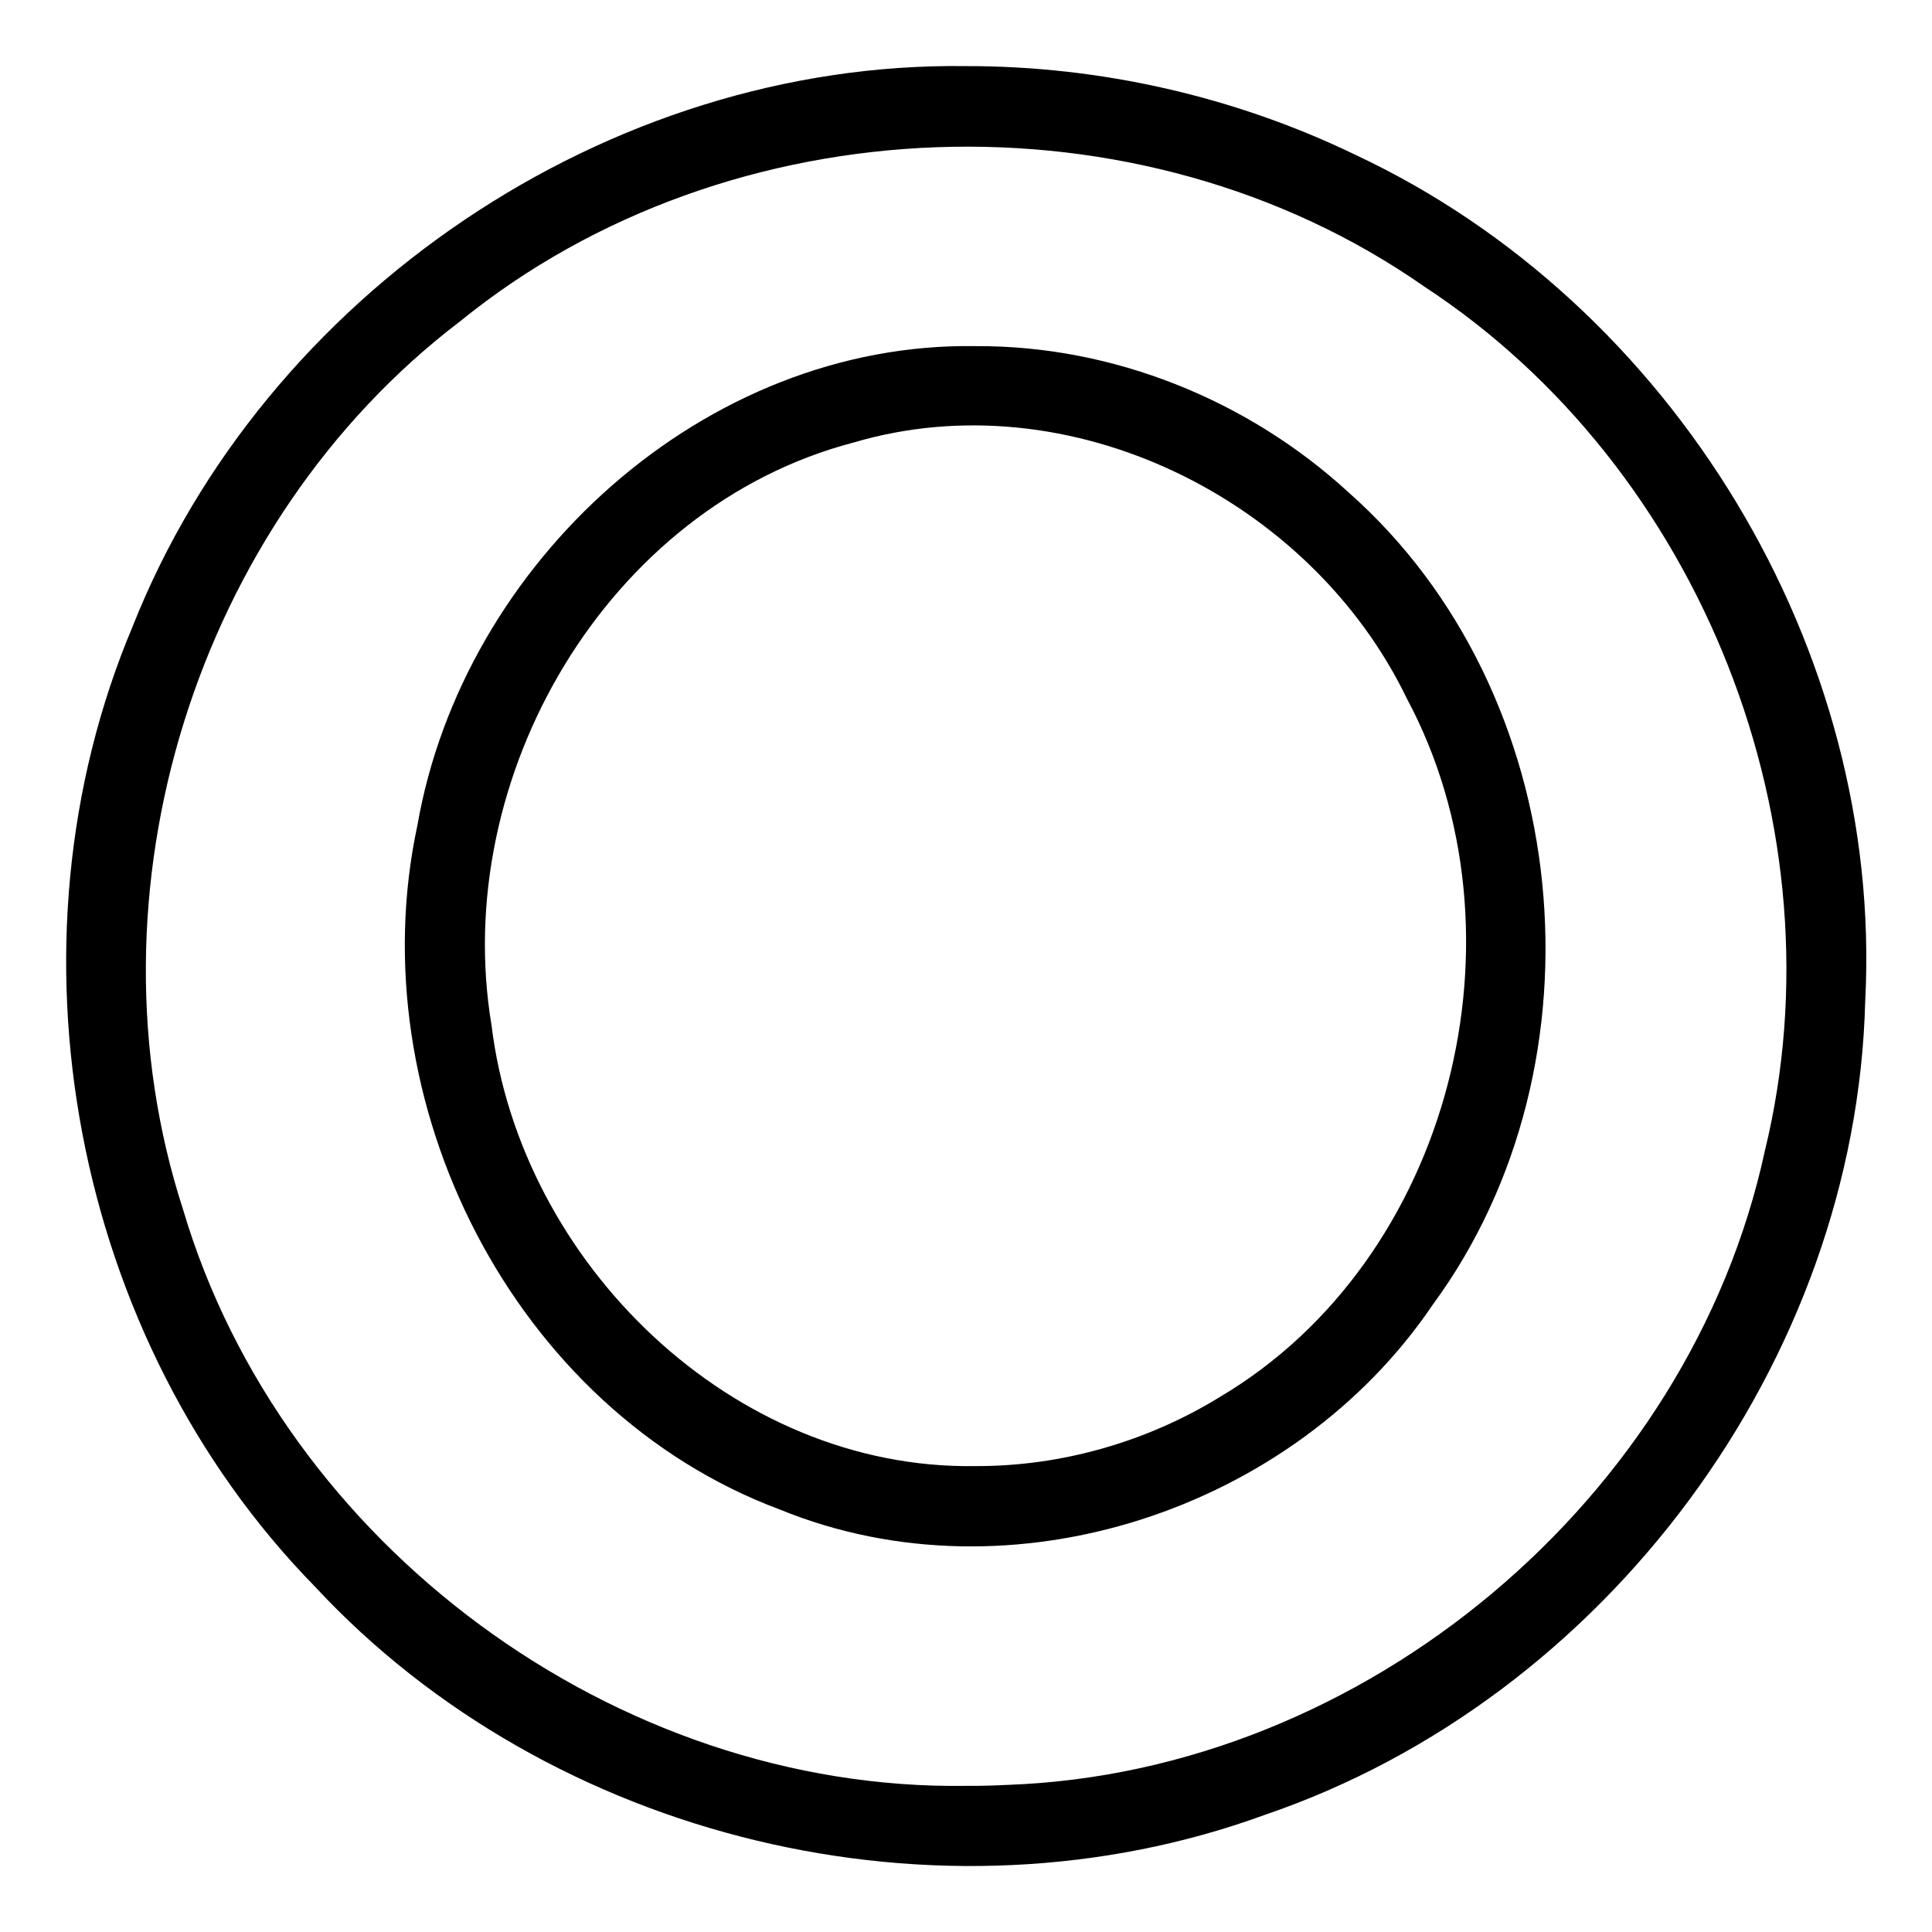 <?xml version="1.0" encoding="UTF-8" standalone="no"?>
<svg
   xmlns:dc="http://purl.org/dc/elements/1.1/"
   xmlns:cc="http://creativecommons.org/ns#"
   xmlns:rdf="http://www.w3.org/1999/02/22-rdf-syntax-ns#"
   xmlns:svg="http://www.w3.org/2000/svg"
   xmlns="http://www.w3.org/2000/svg"
   xmlns:sodipodi="http://sodipodi.sourceforge.net/DTD/sodipodi-0.dtd"
   xmlns:inkscape="http://www.inkscape.org/namespaces/inkscape"
   width="512"
   height="512"
   viewBox="0 0 512 512"
   version="1.1"
   id="svg6"
   sodipodi:docname="in ceiling speaker.svg"
   inkscape:version="0.92.1 r15371">
  <defs
     id="defs10" />
  <sodipodi:namedview
     pagecolor="#ffffff"
     bordercolor="#666666"
     borderopacity="1"
     objecttolerance="10"
     gridtolerance="10"
     guidetolerance="10"
     inkscape:pageopacity="0"
     inkscape:pageshadow="2"
     inkscape:window-width="638"
     inkscape:window-height="493"
     id="namedview8"
     showgrid="false"
     inkscape:zoom="0.4609375"
     inkscape:cx="256"
     inkscape:cy="256"
     inkscape:window-x="0"
     inkscape:window-y="0"
     inkscape:window-maximized="0"
     inkscape:current-layer="svg6" />
  <path
     id="path4"
     d="m 258.62,91.73 c -71.915,-1.196 -135.876,57.33 -148.005,126.997 -15.698,72.995 25.283,154.924 96.114,181.34 61.295,25.014 136.158,0.086 172.934,-54.262 47.181,-64.175 37.655,-162.304 -22.213,-215.254 C 330.779,106.006 294.958,91.539 258.62,91.73 Z m 0,296.8 c -64.616,1.086 -120.737,-54.021 -128.361,-116.843 -10.97,-65.569 30.483,-137.284 95.943,-154.411 57.134,-16.876 121.123,14.974 146.617,67.826 33.419,62.433 11.972,148.673 -49.59,185.144 C 303.906,382.109 281.309,388.589 258.62,388.53 Z M 256,17.52 C 161.211,16.218 70.043,77.976 35.173,165.96 -0.543,250.602 19.174,354.787 83.448,420.454 145.949,487.726 248.921,512.469 335.168,480.964 425.551,450.196 491.925,360.788 494.305,265.204 499.125,172.338 443.333,80.495 359.284,41.072 327.23,25.549 291.541,17.467 256,17.52 Z m 0,455.75 C 163.315,474.614 74.846,409.452 48.515,320.537 21.326,236.804 51.792,138.539 121.943,85.143 193.312,27.137 302.022,23.226 377.392,75.905 451.034,124.095 488.554,219.636 467.696,305.027 447.744,397.333 361.5,469.589 267.154,473.007 263.444,473.188 259.664,473.31 256,473.27 Z" />
</svg>
